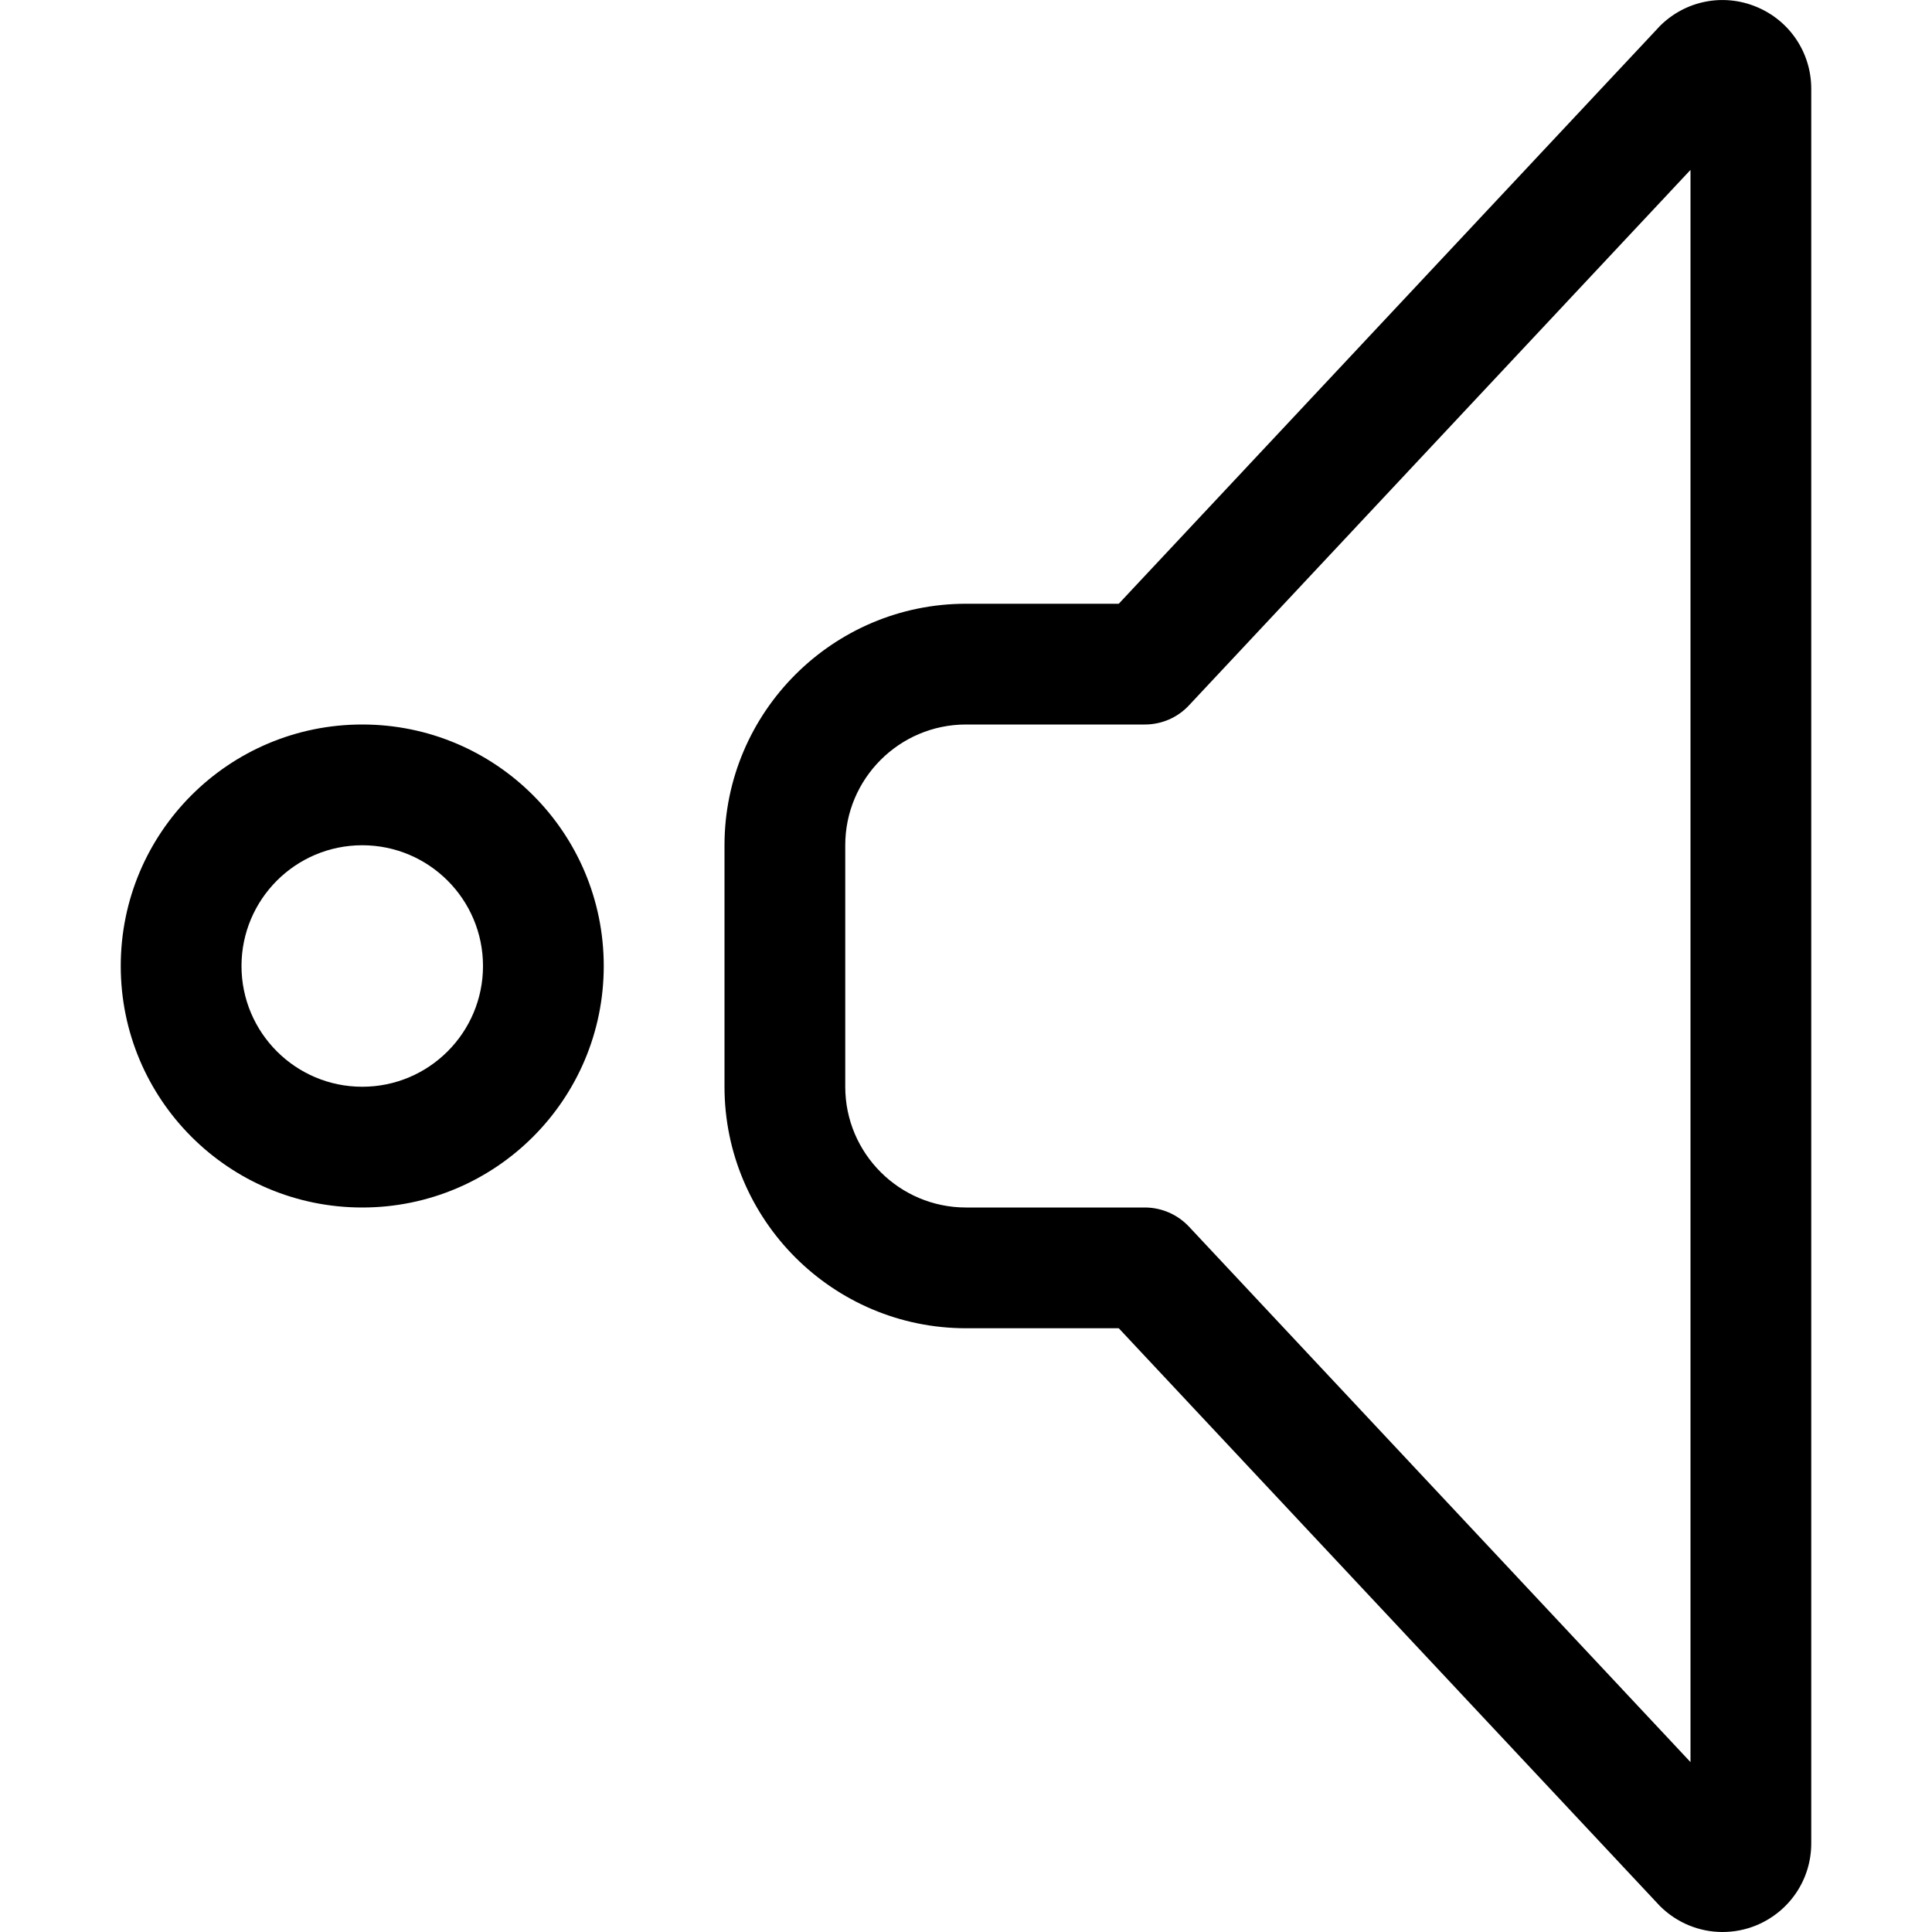<svg width="16" height="16" viewBox="0 0 16 16" xmlns="http://www.w3.org/2000/svg"><title>audio/speaker-line-out-right_16</title><path d="M14 14.593l-4.154-4.435c-.094-.1-.226-.158-.365-.158l-1.481 0c-.551 0-1-.448-1-1l0-2c0-.552.449-1 1-1l1.481 0c.139 0 .271-.057.365-.158l4.154-4.435 0 13.186zm.547-14.536c.275.114.453.38.453.678l0 14.531c0 .298-.178.563-.453.678-.092.038-.187.056-.282.056-.191 0-.378-.075-.519-.216l-4.481-4.784-1.265 0c-1.102 0-2-.897-2-2l0-2c0-1.102.898-2 2-2l1.265 0 4.47-4.772c.004-.004.007-.008.011-.012.211-.211.525-.274.801-.159zM3 10c-1.105 0-2-.895-2-2 0-1.105.895-2 2-2 1.105 0 2 .895 2 2 0 1.105-.895 2-2 2zm0-1c.552 0 1-.448 1-1 0-.552-.448-1-1-1-.552 0-1 .448-1 1 0 .552.448 1 1 1z" fill="#000" fill-rule="evenodd"/></svg>